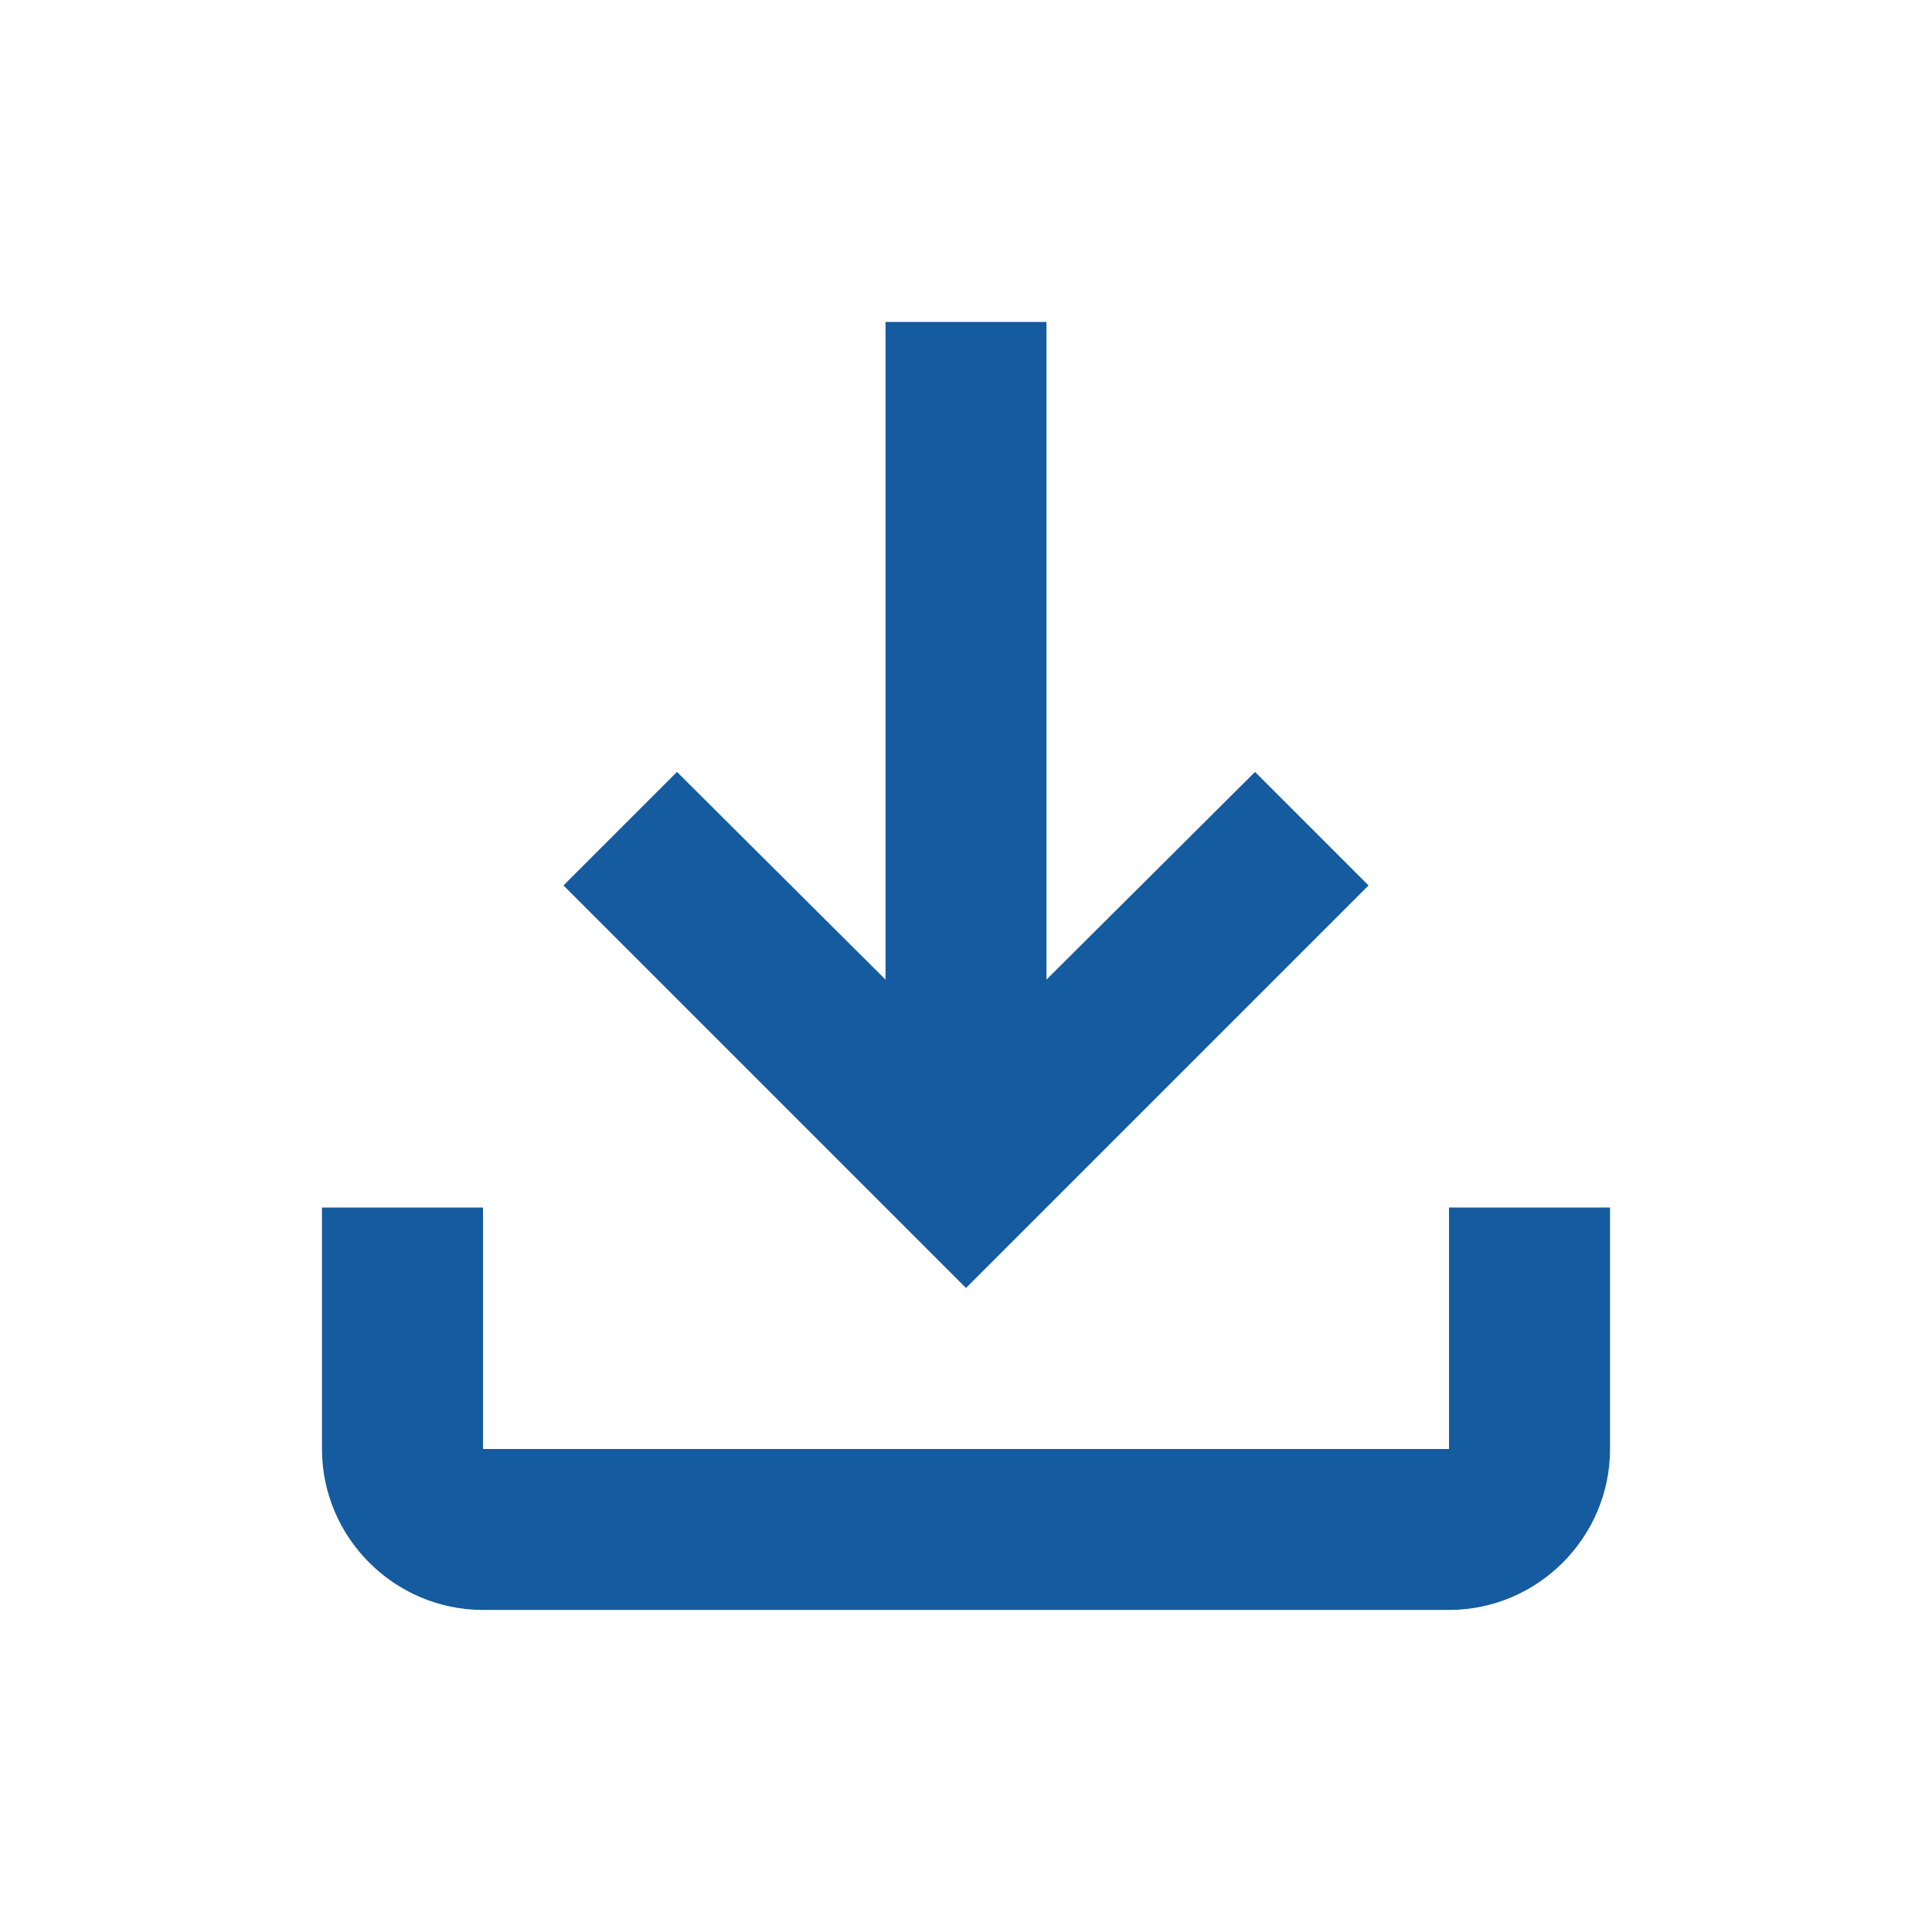 <svg width="20" height="20" viewBox="0 0 20 20" fill="none" xmlns="http://www.w3.org/2000/svg">
<path d="M15 12.5V15H5V12.5H3.333V15C3.333 15.916 4.083 16.666 5 16.666H15C15.917 16.666 16.667 15.916 16.667 15V12.5H15ZM14.167 9.166L12.992 7.991L10.833 10.141V3.333H9.167V10.141L7.008 7.991L5.833 9.166L10 13.333L14.167 9.166Z" fill="#155B9F"/>
</svg>
